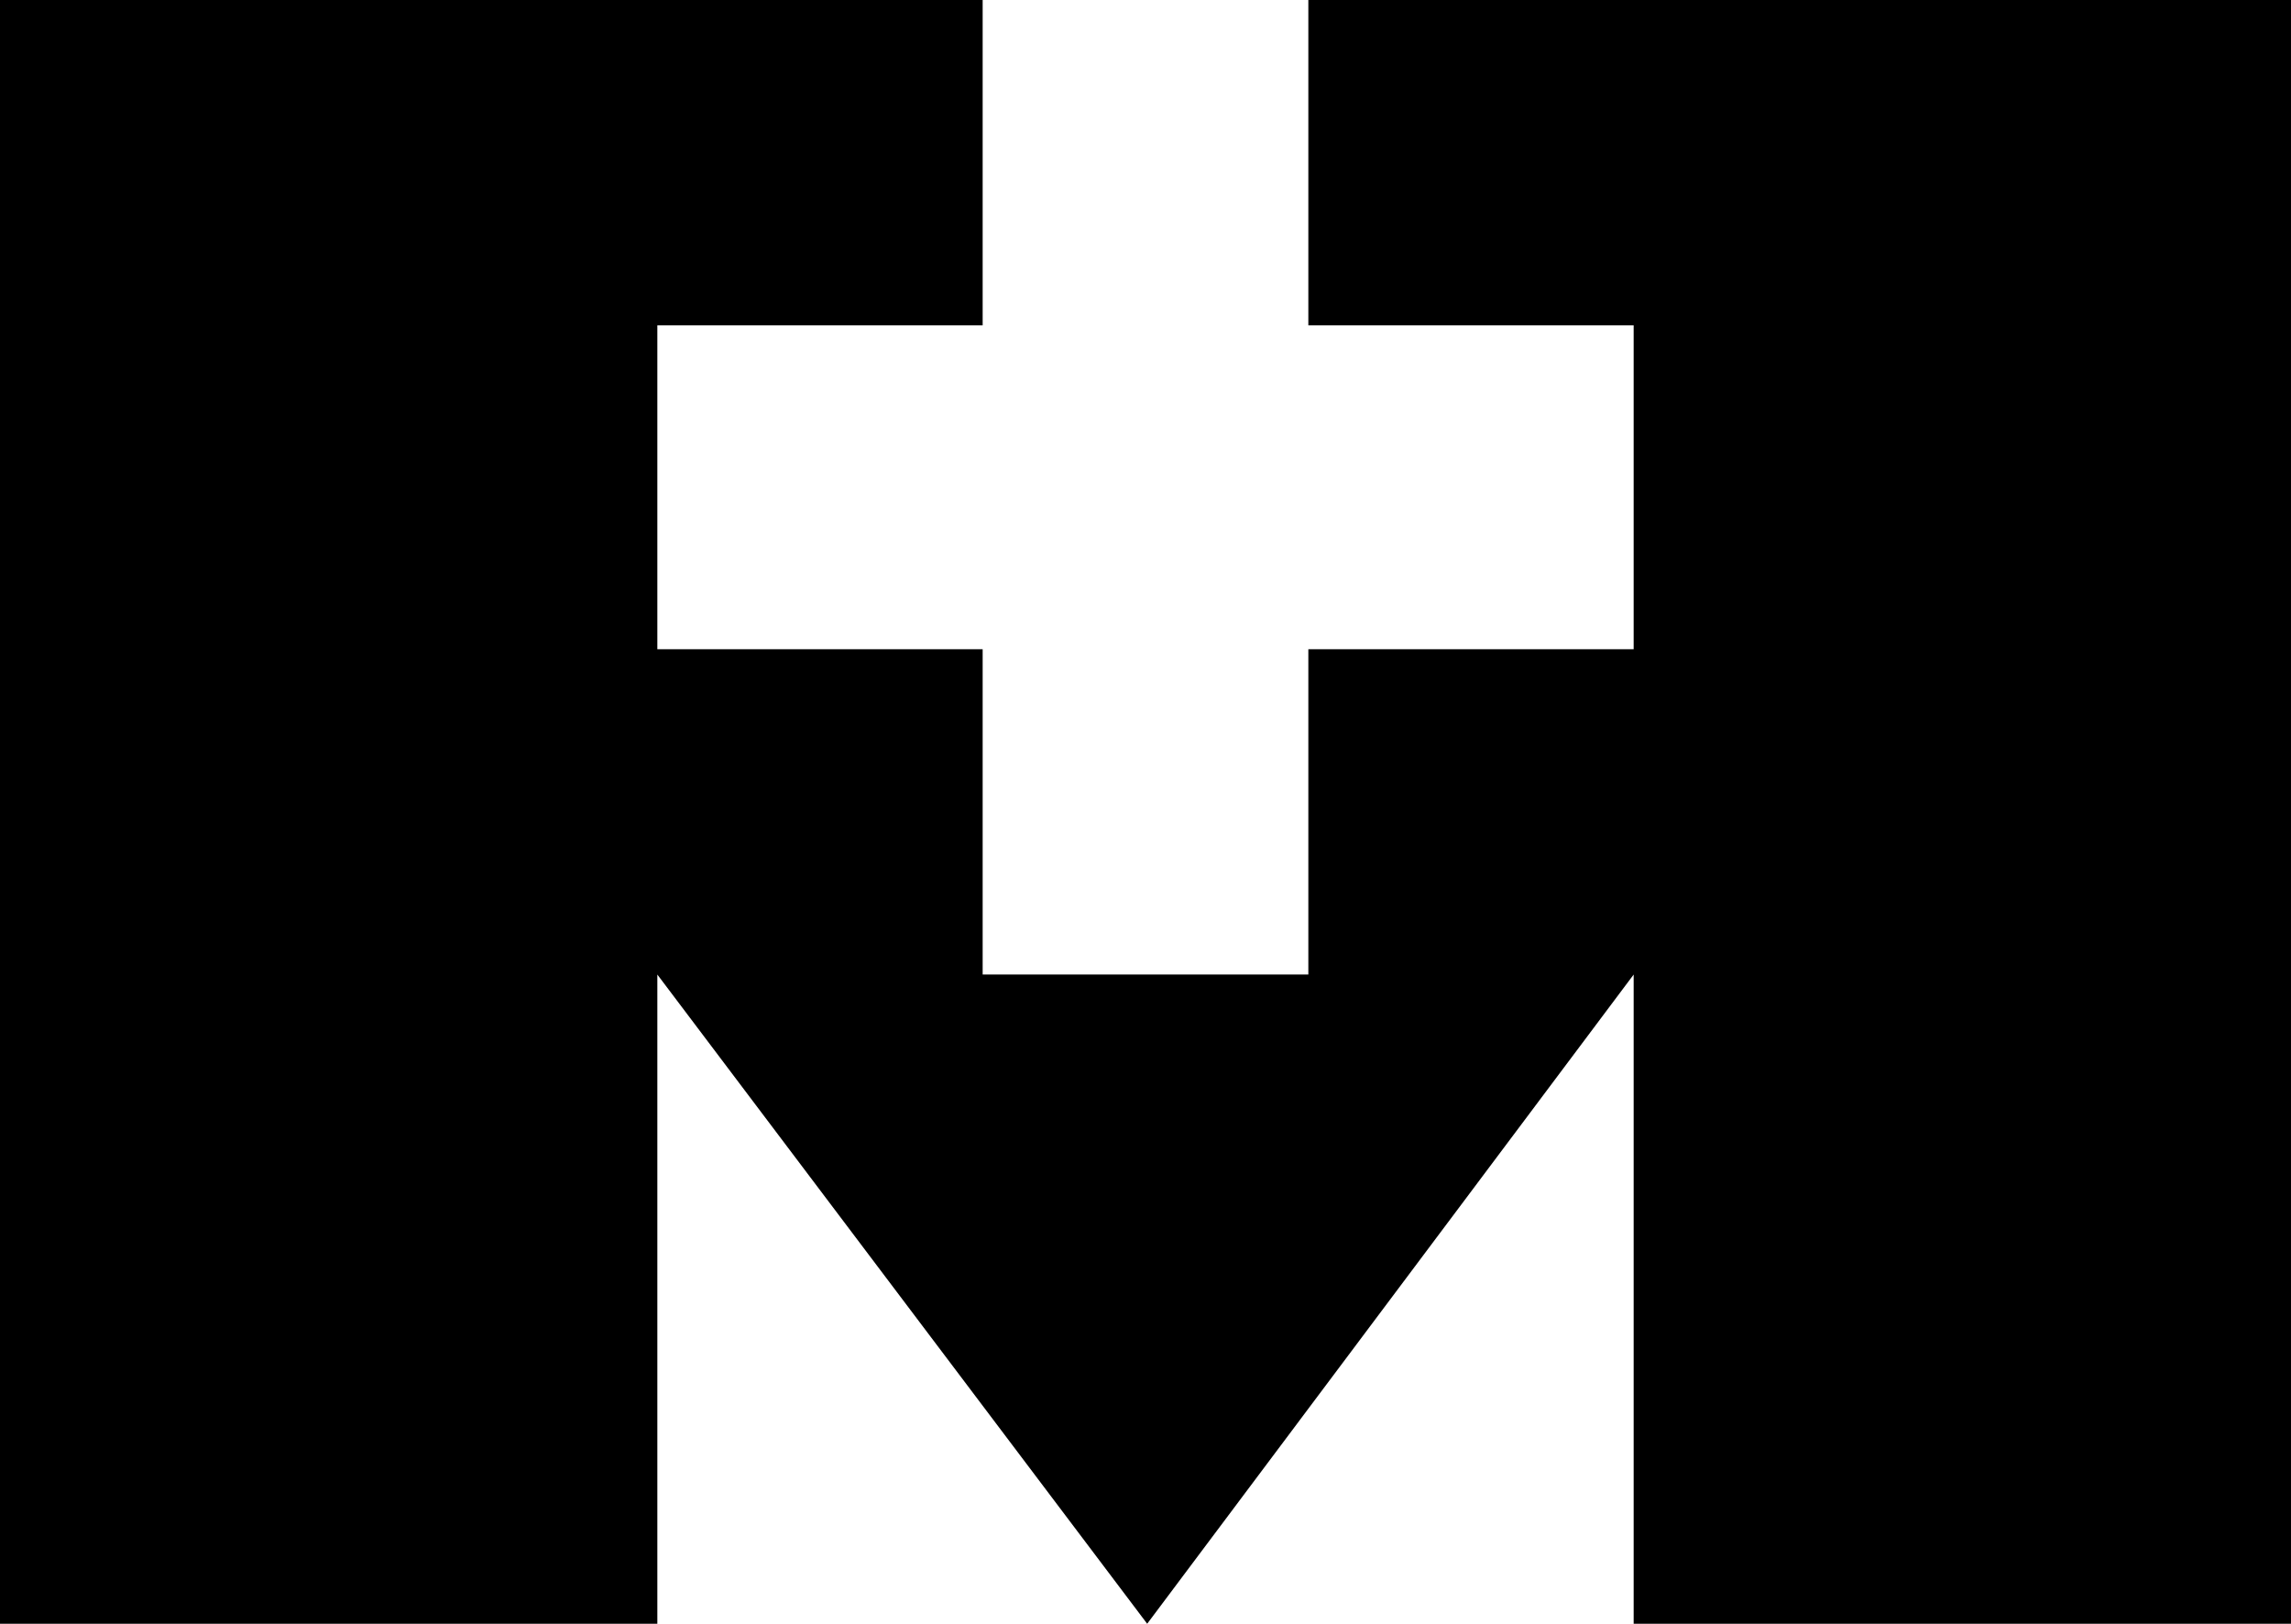 <svg xmlns="http://www.w3.org/2000/svg" width="615.5" viewBox="0 0 615.5 436.2" height="436.2" xml:space="preserve" style="enable-background:new 0 0 615.5 436.2"><path d="M351.5 0v87.4h87.4v87h-87.4v87.4H264v-87.4h-87.4v-87H264V0H0v436.2h176.6V261.8l131.6 174.4 130.7-174.4v174.4h176.6V0z"></path></svg>